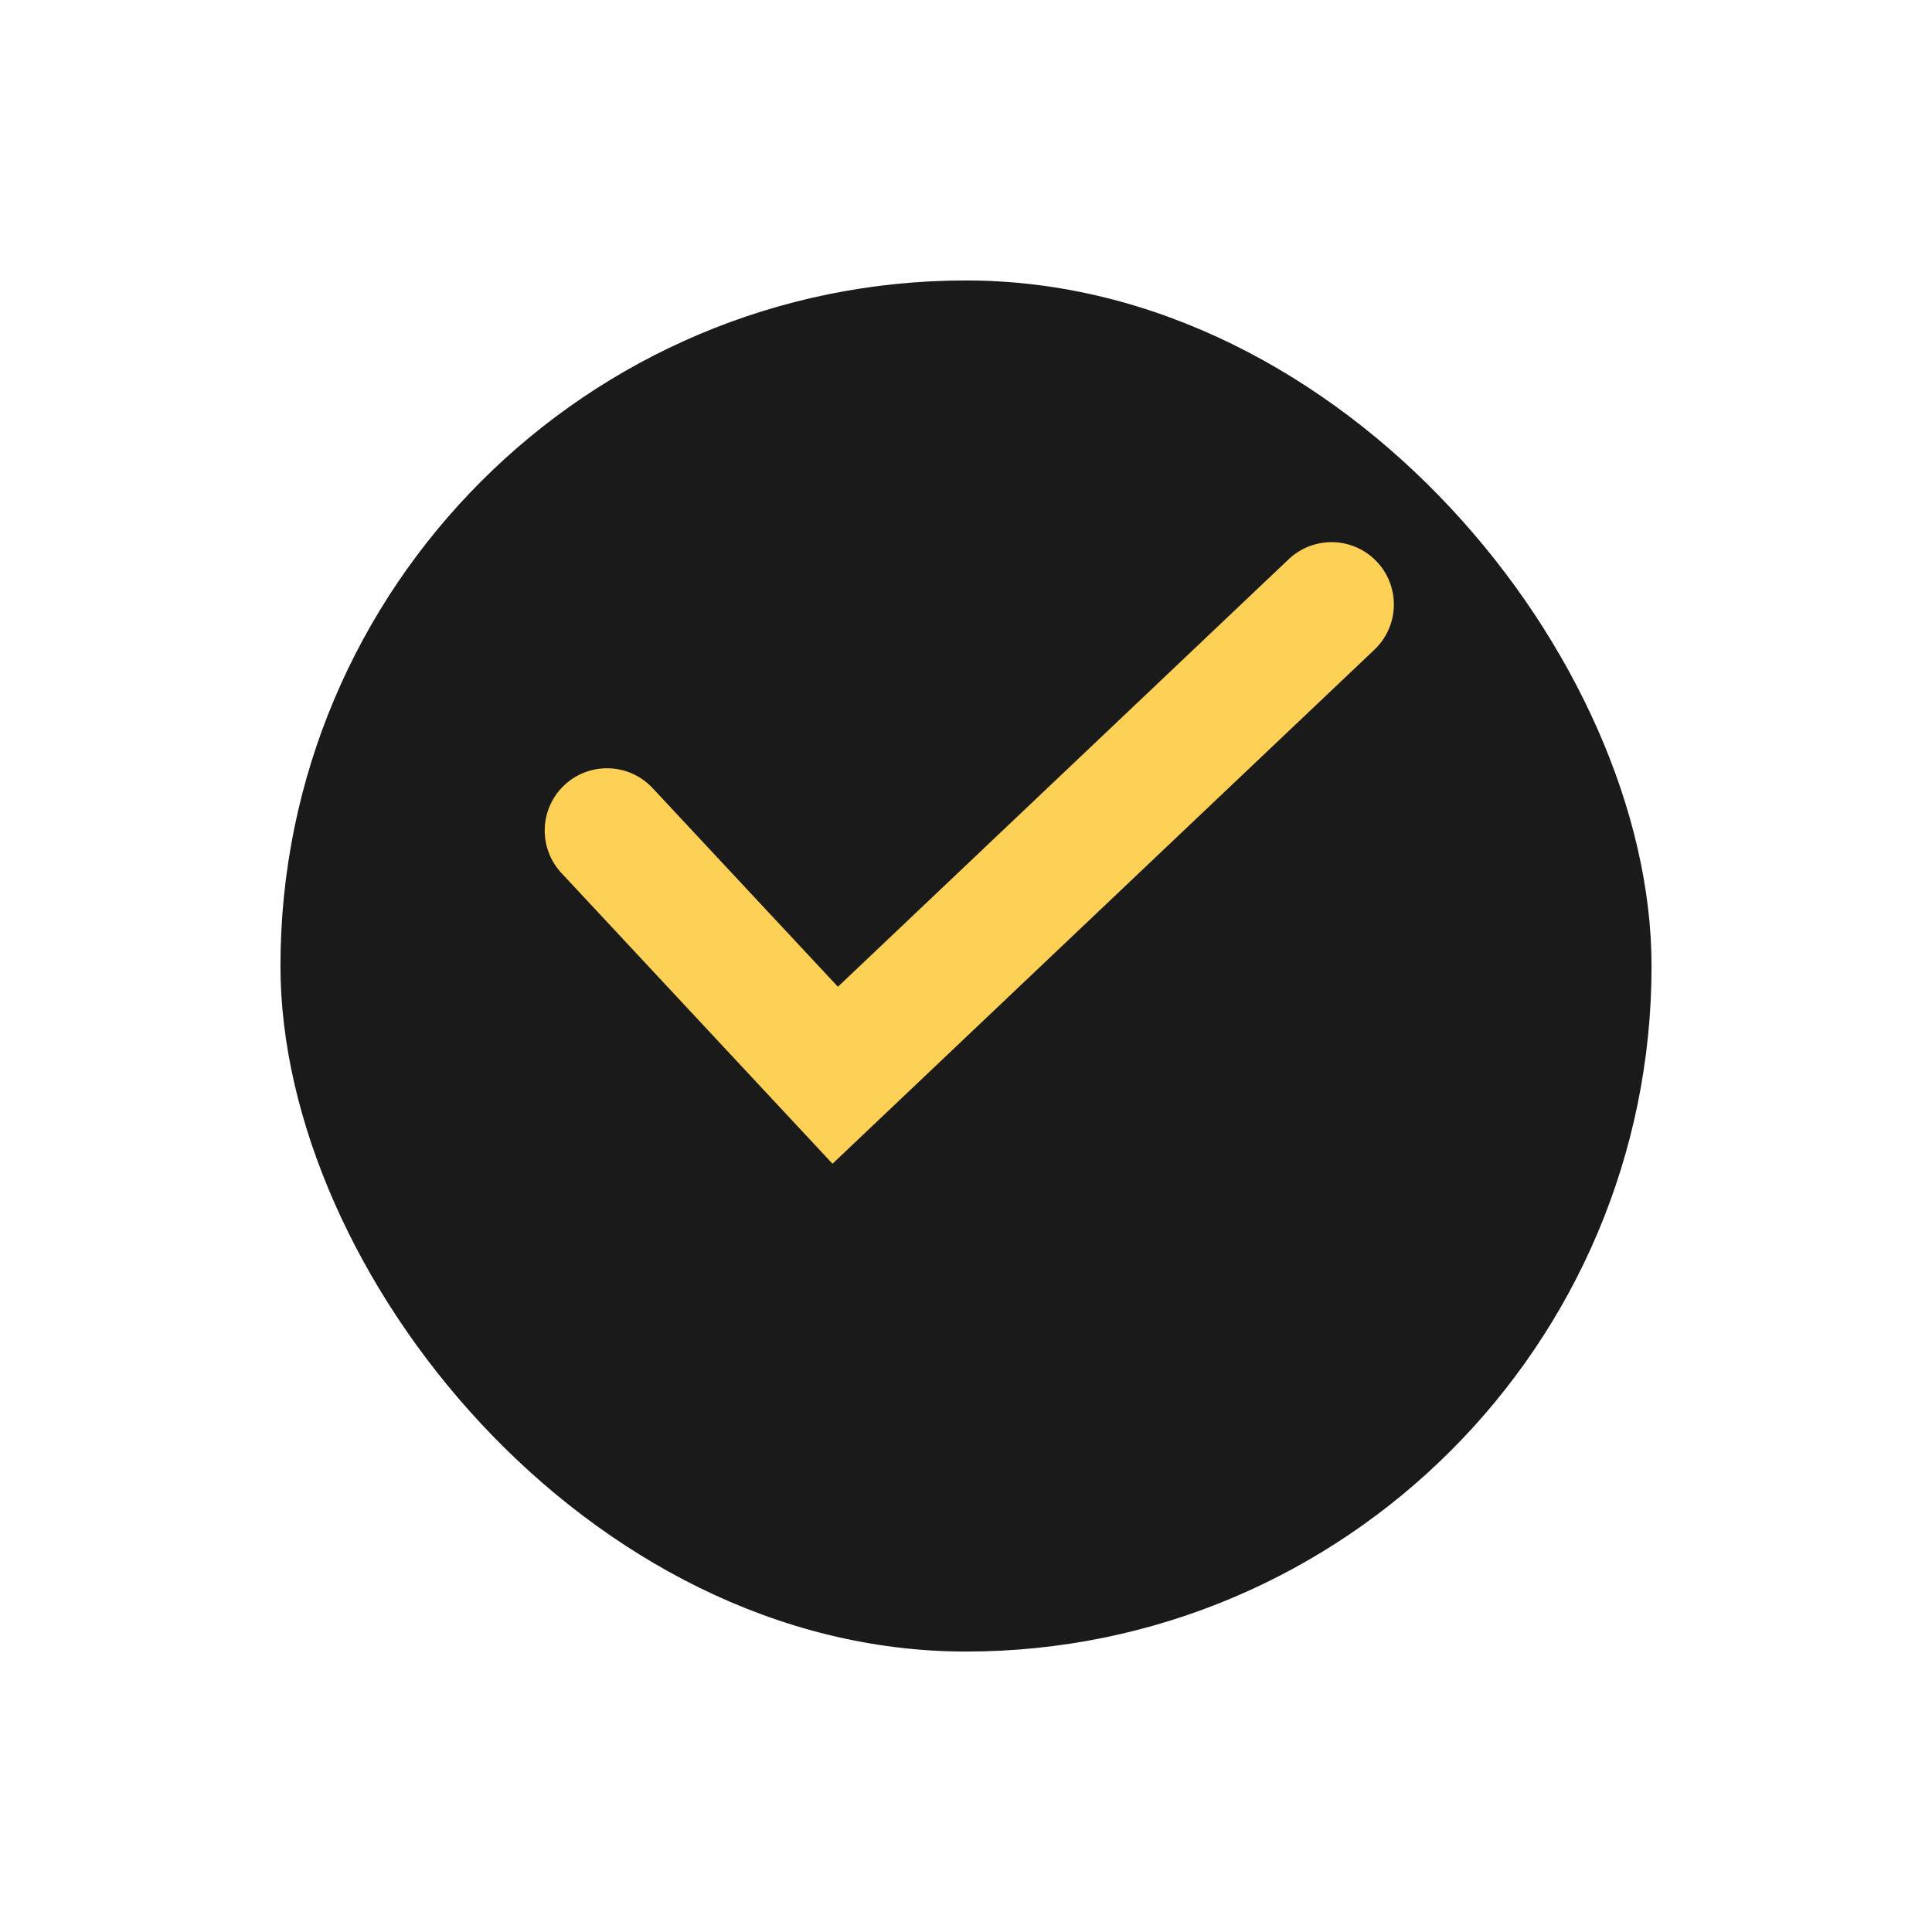 <svg xmlns="http://www.w3.org/2000/svg" width="31" height="31" viewBox="0 0 31 31">
    <defs>
        <filter id="jh4ubxloaa" width="31" height="31" x="0" y="0" filterUnits="userSpaceOnUse">
            <feOffset dy="2"/>
            <feGaussianBlur result="blur" stdDeviation="1.5"/>
            <feFlood flood-opacity=".18"/>
            <feComposite in2="blur" operator="in"/>
            <feComposite in="SourceGraphic"/>
        </filter>
    </defs>
    <g>
        <path fill="rgba(0,0,0,0)" d="M0 0H24V24H0z" transform="translate(3.5 1.5)"/>
        <g filter="url(#jh4ubxloaa)" transform="translate(3.5 1.5) translate(-3.5 -1.5)">
            <rect width="22" height="22" fill="#1a1a1a" rx="11" transform="translate(4.5 2.5)"/>
        </g>
        <path d="M-208.169 339.89a1 1 0 0 0-1.414-.037l-7.232 6.859-2.974-3.188a1 1 0 0 0-1.413-.049 1 1 0 0 0-.049 1.413l4.349 4.664 8.695-8.248a1 1 0 0 0 .038-1.414z" transform="translate(3.5 1.5) translate(226.76 -332.379)" style="isolation:isolate" fill="#fdd056"/>
    </g>
</svg>
